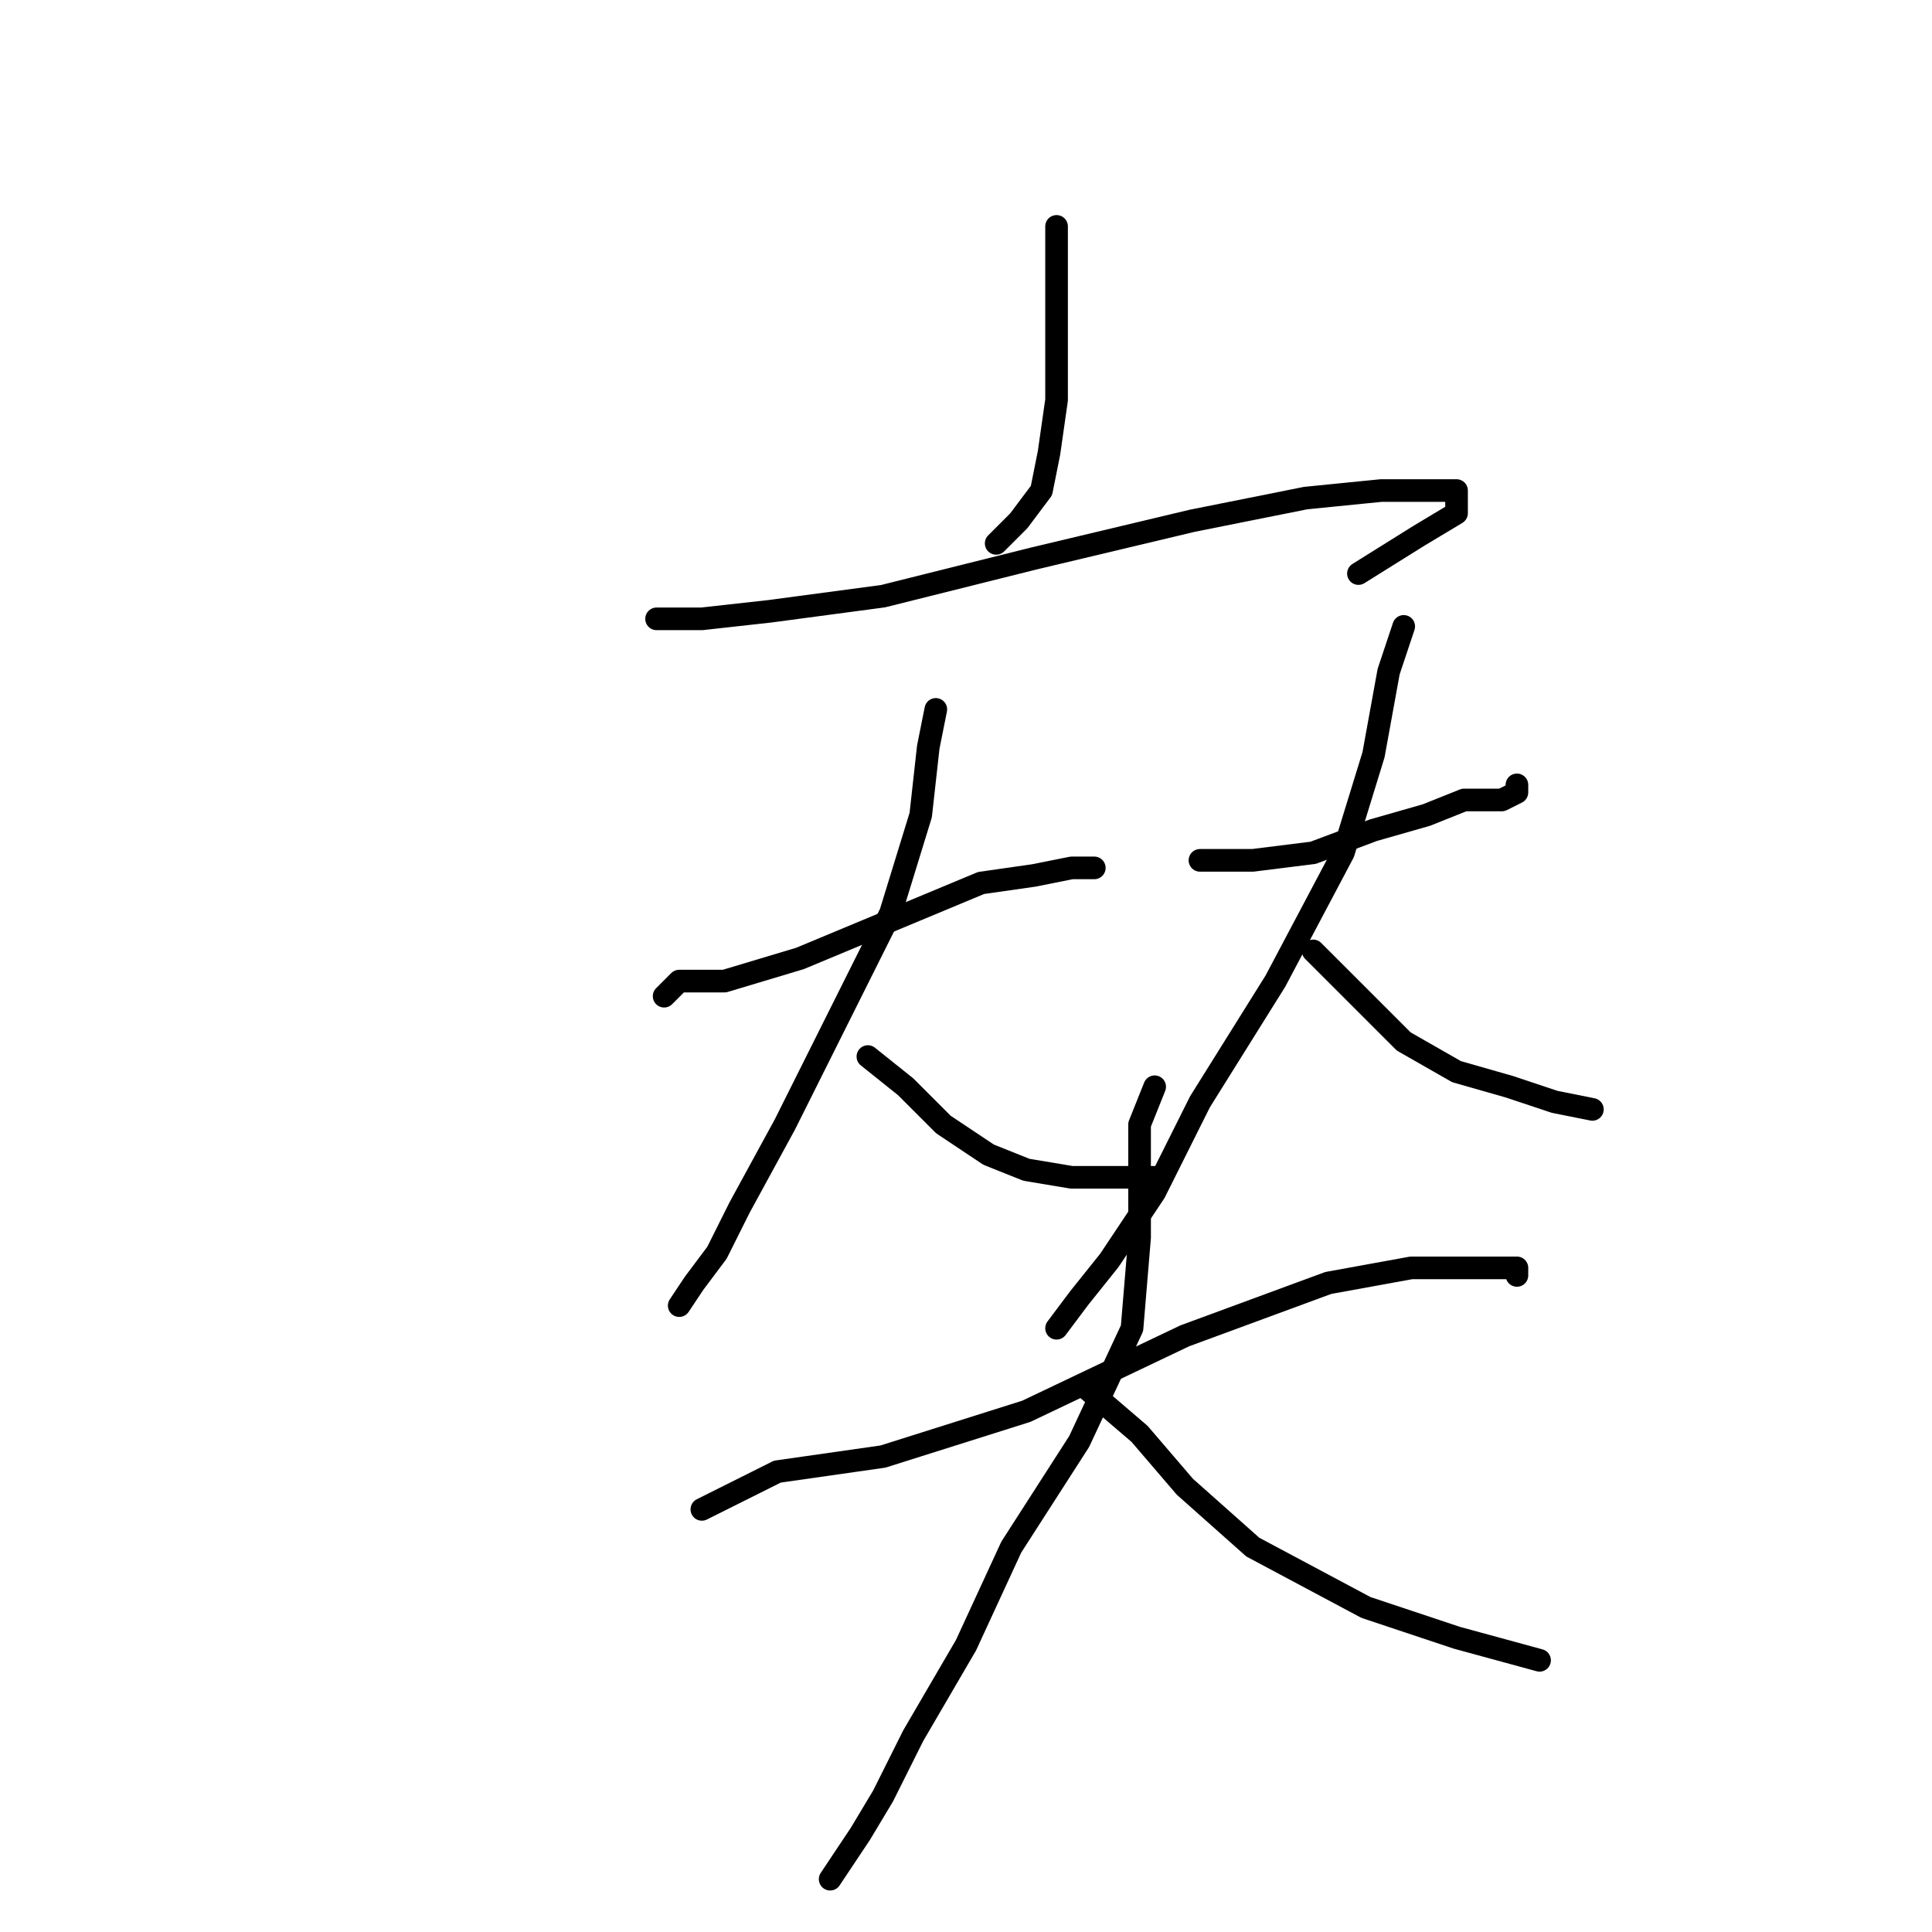 <?xml version="1.0" standalone="no"?>
    <svg width="256" height="256" xmlns="http://www.w3.org/2000/svg" version="1.1">
    <polyline stroke="black" stroke-width="3" stroke-linecap="round" fill="transparent" stroke-linejoin="round" points="140 30 140 35 140 41 140 47 140 53 139 60 138 65 135 69 132 72 132 72 " />
        <polyline stroke="black" stroke-width="3" stroke-linecap="round" fill="transparent" stroke-linejoin="round" points="87 82 88 82 93 82 102 81 117 79 137 74 158 69 173 66 183 65 188 65 192 65 193 65 193 66 193 68 188 71 180 76 180 76 " />
        <polyline stroke="black" stroke-width="3" stroke-linecap="round" fill="transparent" stroke-linejoin="round" points="88 132 90 130 96 130 106 127 118 122 130 117 137 116 142 115 144 115 145 115 143 115 143 115 " />
        <polyline stroke="black" stroke-width="3" stroke-linecap="round" fill="transparent" stroke-linejoin="round" points="124 94 123 99 122 108 118 121 110 137 104 149 98 160 95 166 92 170 90 173 90 173 " />
        <polyline stroke="black" stroke-width="3" stroke-linecap="round" fill="transparent" stroke-linejoin="round" points="115 140 120 144 125 149 131 153 136 155 142 156 146 156 153 156 153 156 " />
        <polyline stroke="black" stroke-width="3" stroke-linecap="round" fill="transparent" stroke-linejoin="round" points="159 114 166 114 174 113 182 110 189 108 194 106 199 106 201 105 201 104 201 104 " />
        <polyline stroke="black" stroke-width="3" stroke-linecap="round" fill="transparent" stroke-linejoin="round" points="186 83 184 89 182 100 178 113 169 130 159 146 153 158 147 167 143 172 140 176 140 176 " />
        <polyline stroke="black" stroke-width="3" stroke-linecap="round" fill="transparent" stroke-linejoin="round" points="174 126 181 133 186 138 193 142 200 144 206 146 211 147 211 147 " />
        <polyline stroke="black" stroke-width="3" stroke-linecap="round" fill="transparent" stroke-linejoin="round" points="93 200 103 195 117 193 136 187 157 177 176 170 187 168 194 168 199 168 200 168 201 168 201 169 201 169 " />
        <polyline stroke="black" stroke-width="3" stroke-linecap="round" fill="transparent" stroke-linejoin="round" points="153 144 151 149 151 156 151 164 150 176 143 191 134 205 128 218 121 230 117 238 114 243 112 246 110 249 110 249 " />
        <polyline stroke="black" stroke-width="3" stroke-linecap="round" fill="transparent" stroke-linejoin="round" points="144 184 151 190 157 197 166 205 181 213 193 217 204 220 204 220 " />
        </svg>